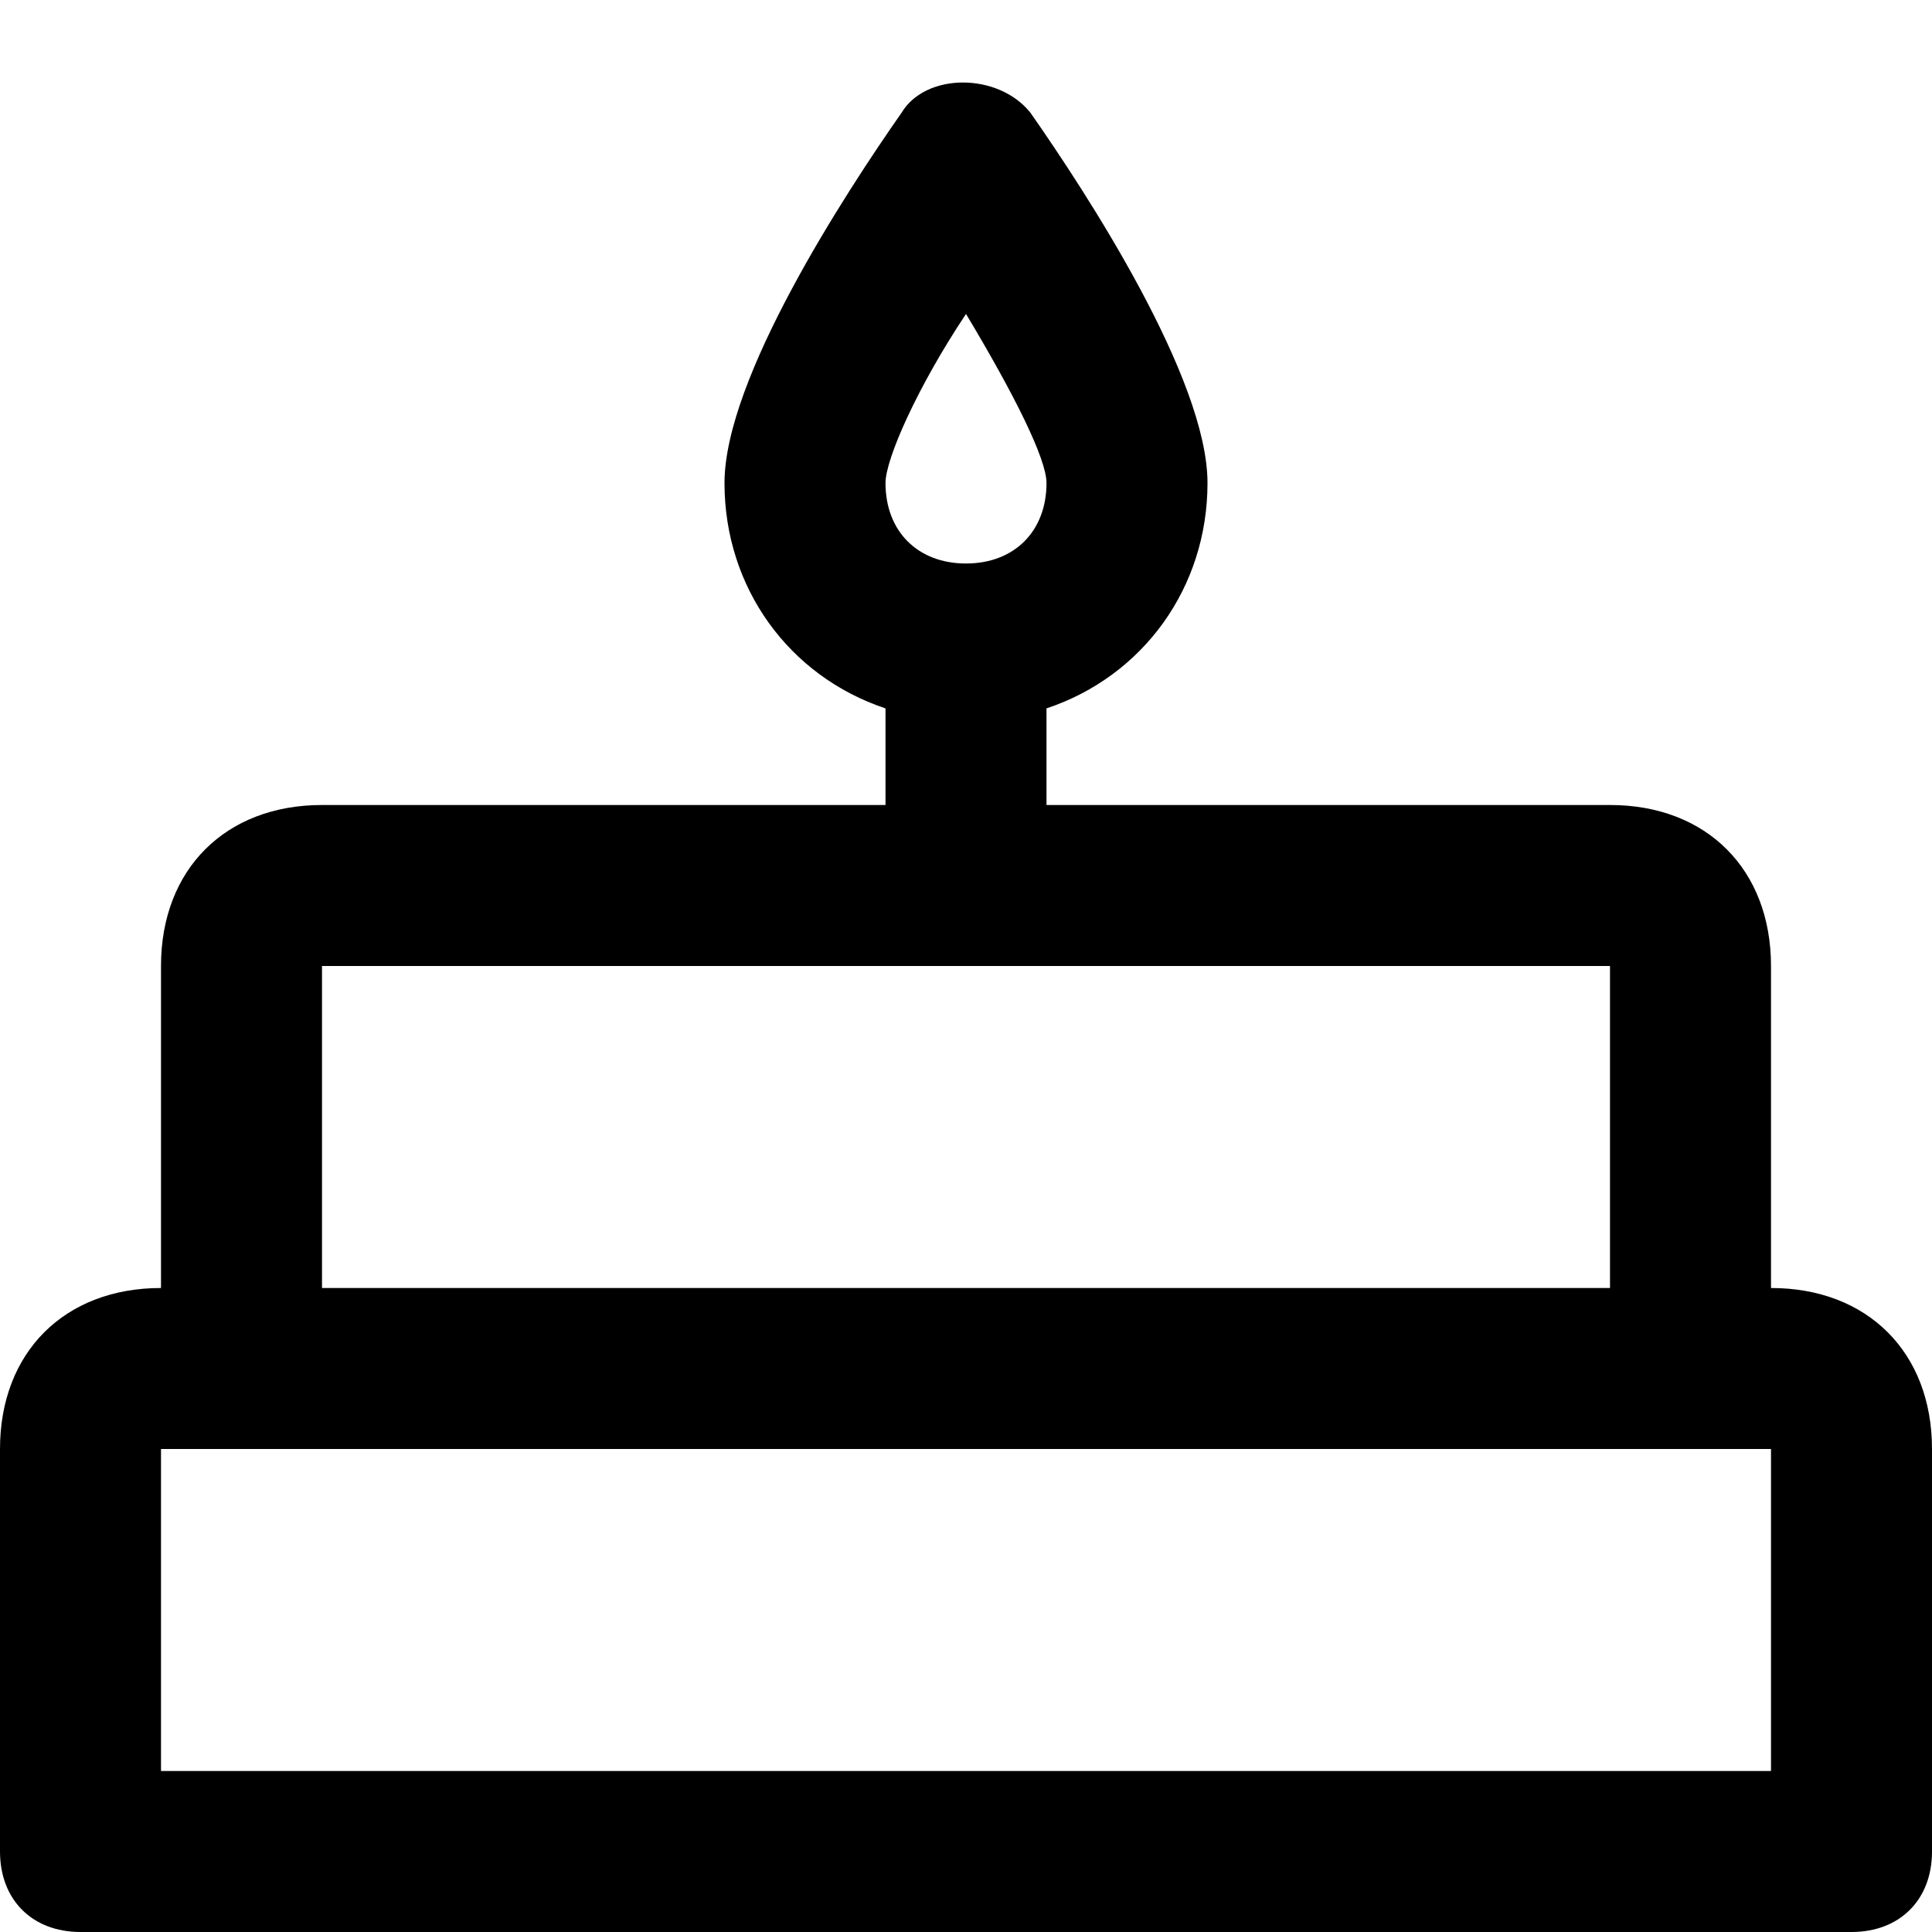 <?xml version="1.0" encoding="utf-8"?>
<!-- Generator: Adobe Illustrator 19.1.0, SVG Export Plug-In . SVG Version: 6.00 Build 0)  -->
<!DOCTYPE svg PUBLIC "-//W3C//DTD SVG 1.1//EN" "http://www.w3.org/Graphics/SVG/1.1/DTD/svg11.dtd">
<svg version="1.1" id="Layer_1" xmlns="http://www.w3.org/2000/svg" xmlns:xlink="http://www.w3.org/1999/xlink" x="0px" y="0px"
	 width="24px" height="24px" viewBox="0 0 24 24" enable-background="new 0 0 24 24" xml:space="preserve">
<path d="M22,16v-4c0-1.2-0.8-2-2-2h-7V8.8c1.2-0.4,2-1.5,2-2.8c0-1.3-1.5-3.6-2.2-4.6c-0.4-0.5-1.3-0.5-1.6,0C10.5,2.4,9,4.7,9,6
	c0,1.3,0.8,2.4,2,2.8V10H4c-1.2,0-2,0.8-2,2v4c-1.2,0-2,0.8-2,2v5c0,0.6,0.4,1,1,1h22c0.6,0,1-0.4,1-1v-5C24,16.8,23.2,16,22,16z
	 M12,3.9c0.6,1,1,1.8,1,2.1c0,0.6-0.4,1-1,1s-1-0.4-1-1C11,5.7,11.4,4.8,12,3.9z M4,12h16v4H4V12z M22,22H2v-4l1,0c0,0,0,0,0,0
	c0,0,0,0,0,0l17.8,0c0.1,0,0.2,0,0.2,0c0.1,0,0.2,0,0.2,0l0.8,0c0,0,0,0,0,0.1V22z"/>
</svg>
